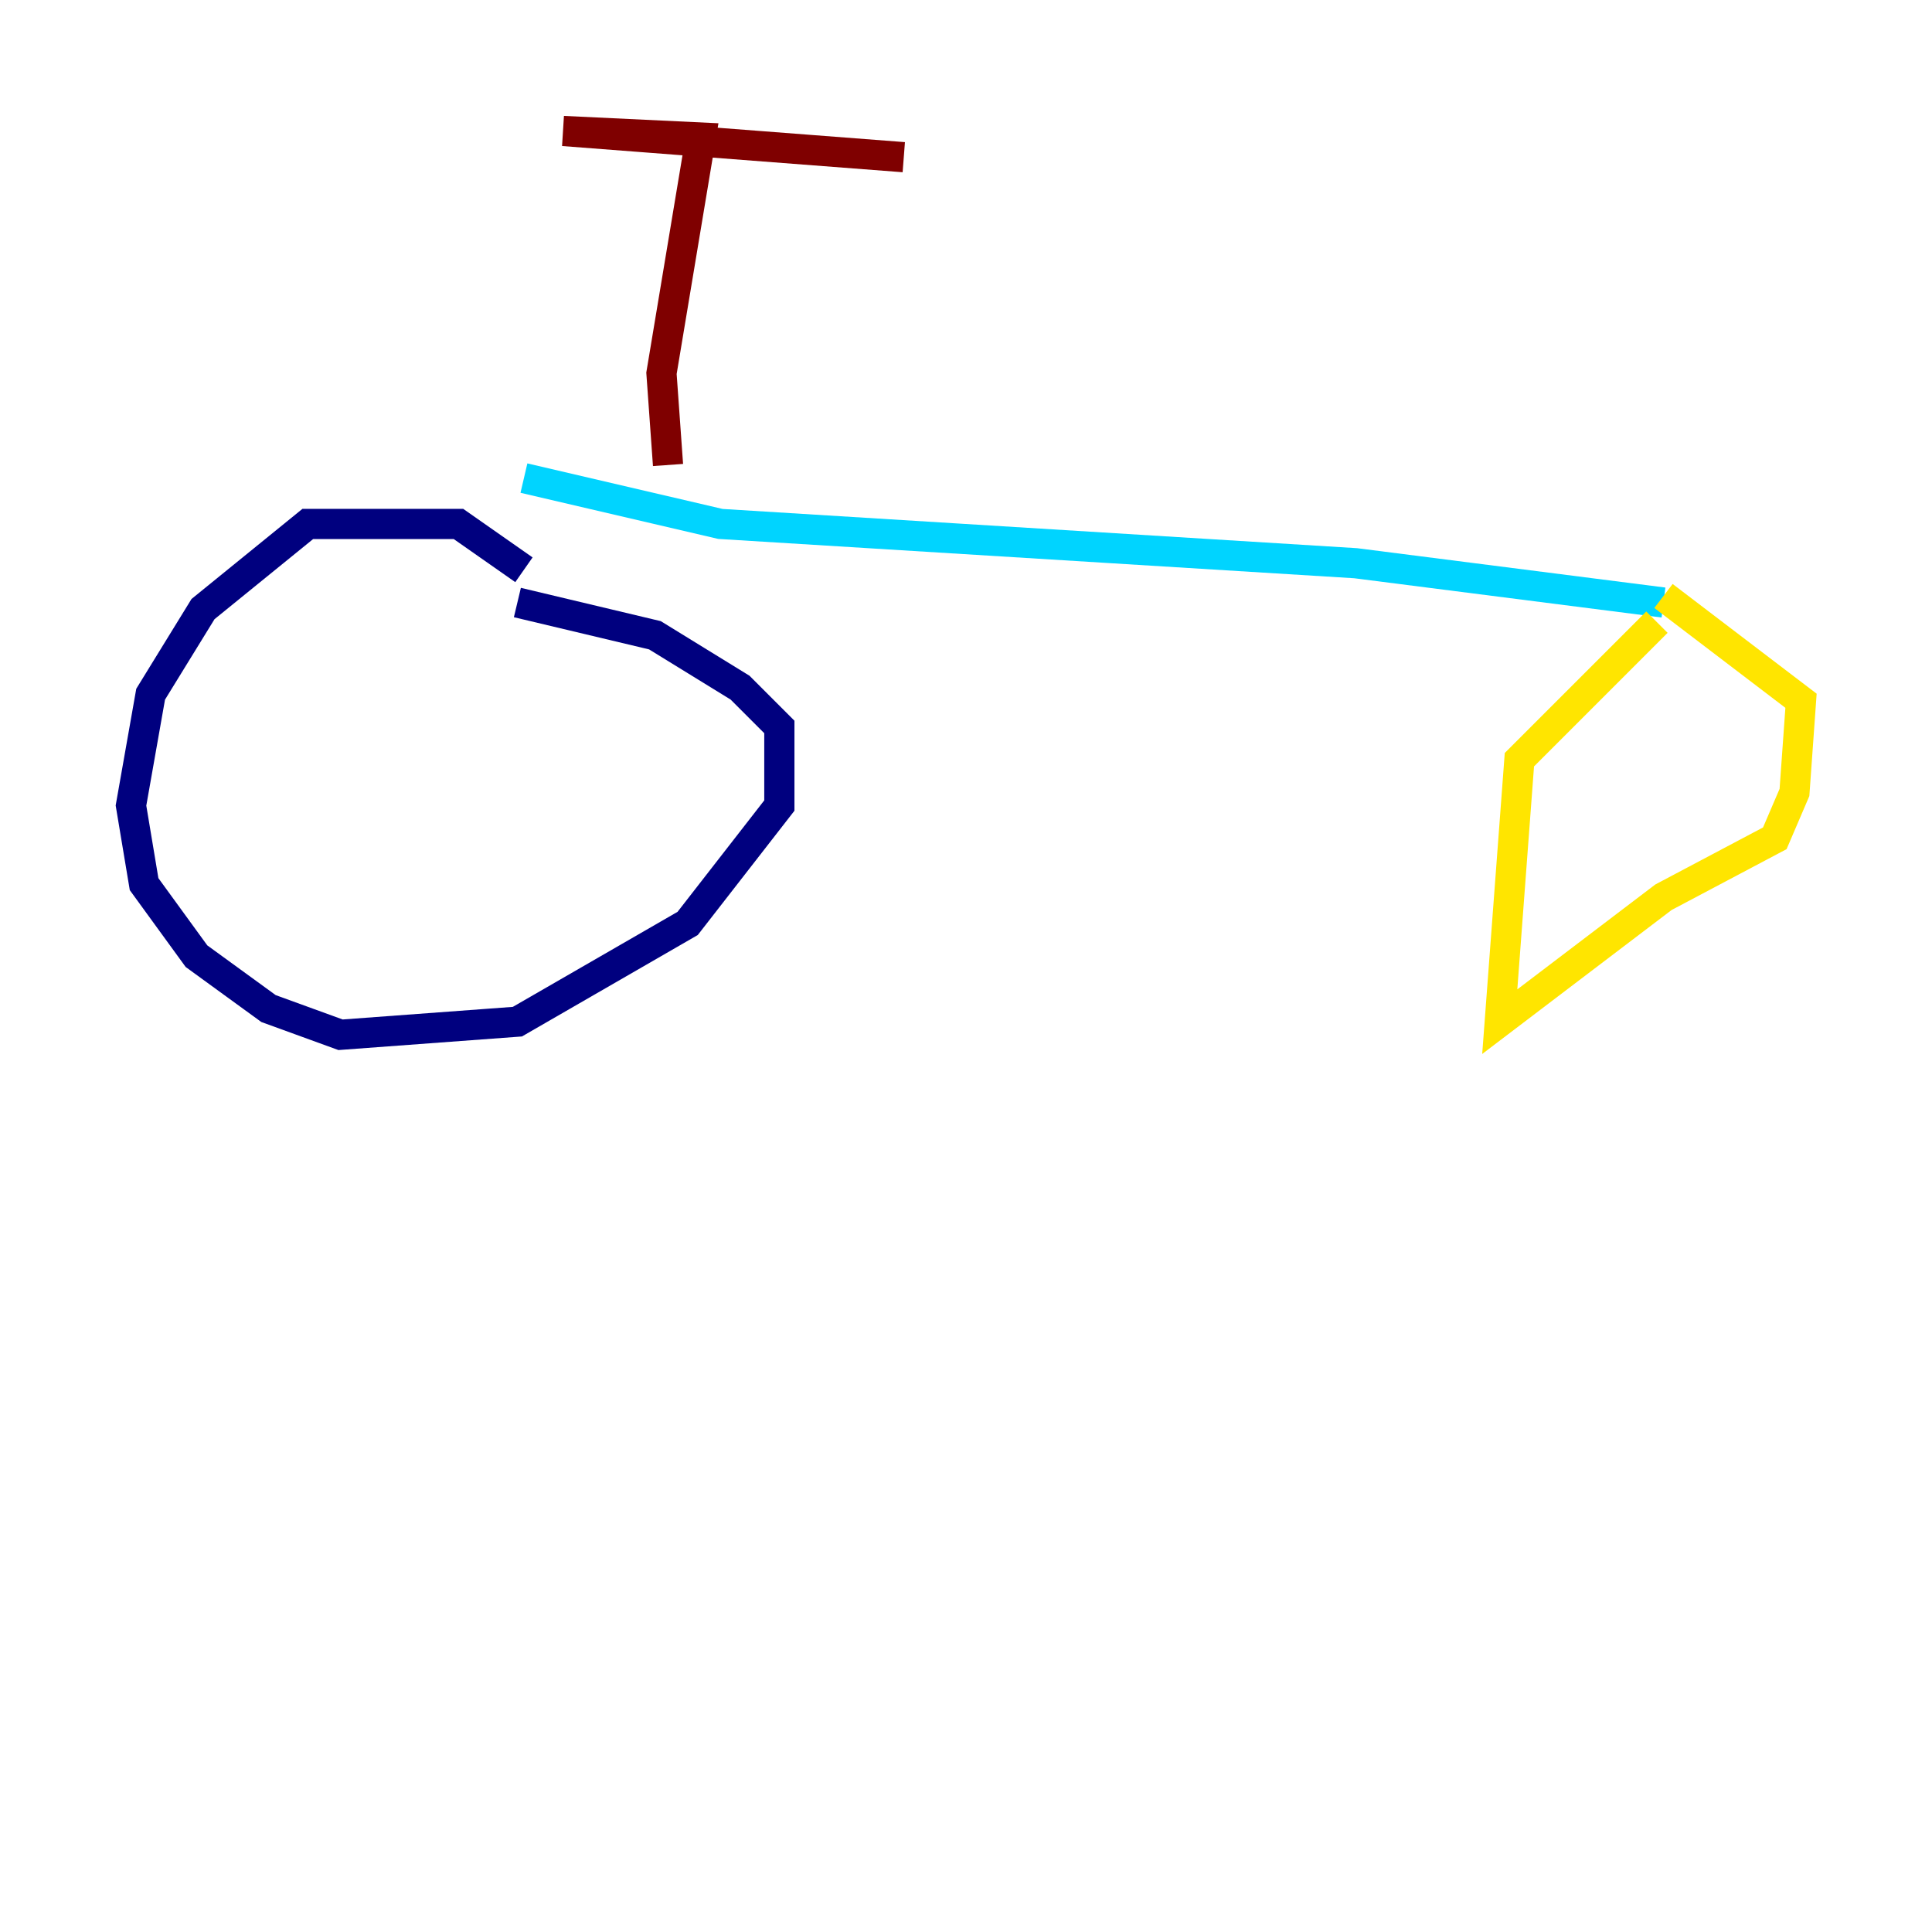 <?xml version="1.0" encoding="utf-8" ?>
<svg baseProfile="tiny" height="128" version="1.2" viewBox="0,0,128,128" width="128" xmlns="http://www.w3.org/2000/svg" xmlns:ev="http://www.w3.org/2001/xml-events" xmlns:xlink="http://www.w3.org/1999/xlink"><defs /><polyline fill="none" points="34.712,37.749 30.373,34.712 20.393,34.712 13.451,40.352 9.98,45.993 8.678,53.37 9.546,58.576 13.017,63.349 17.79,66.82 22.563,68.556 34.278,67.688 45.559,61.18 51.634,53.37 51.634,48.163 49.031,45.559 43.39,42.088 34.278,39.919" stroke="#00007f" stroke-width="2" /><polyline fill="none" points="34.712,31.675 47.729,34.712 89.817,37.315 110.21,39.919" stroke="#00d4ff" stroke-width="2" /><polyline fill="none" points="109.776,41.22 100.664,50.332 99.363,67.688 110.21,59.444 117.586,55.539 118.888,52.502 119.322,46.427 110.21,39.485" stroke="#ffe500" stroke-width="2" /><polyline fill="none" points="44.258,30.807 43.824,24.732 46.427,9.112 37.315,8.678 59.878,10.414" stroke="#7f0000" stroke-width="2" /></svg>
